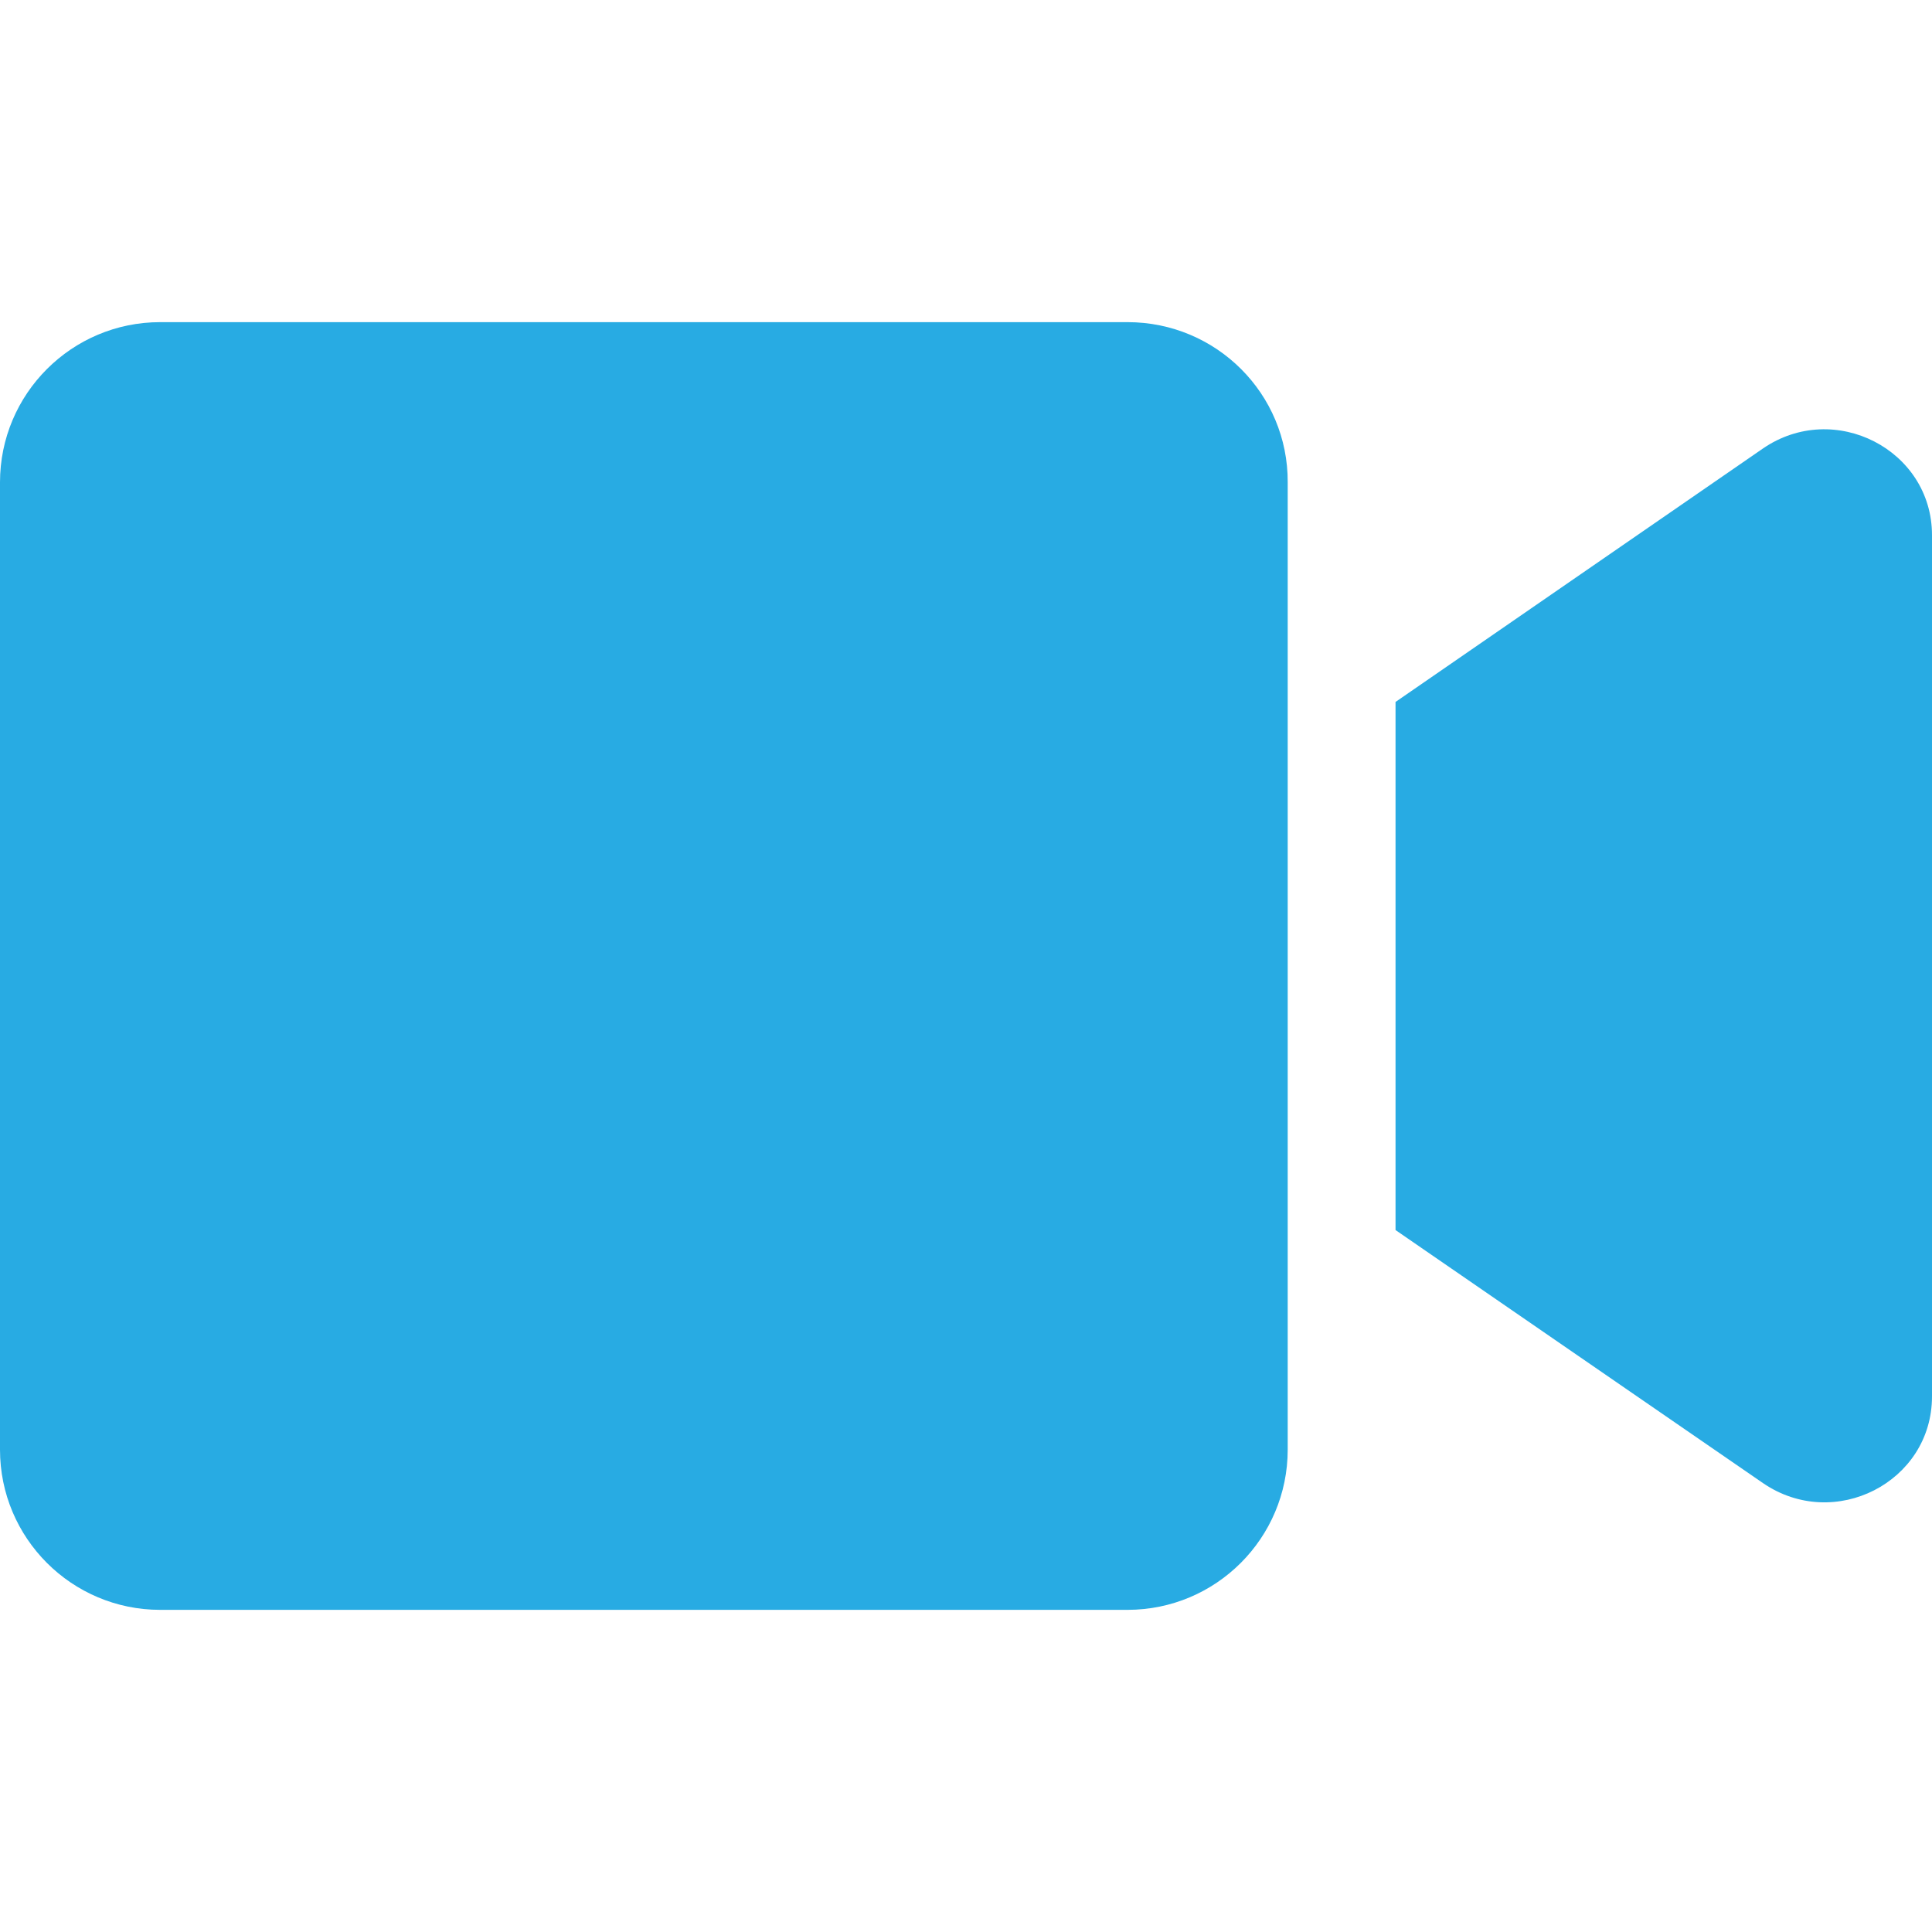 <?xml version="1.0" encoding="utf-8"?>
<!-- Generator: Adobe Illustrator 24.1.2, SVG Export Plug-In . SVG Version: 6.00 Build 0)  -->
<svg version="1.1" id="Camada_1" xmlns="http://www.w3.org/2000/svg" xmlns:xlink="http://www.w3.org/1999/xlink" x="0px" y="0px"
	 viewBox="0 0 43.9 43.9" style="enable-background:new 0 0 43.9 43.9;" xml:space="preserve">
<style type="text/css">
	.st0{fill:#28ABE3;}
	.st1{fill:#009FE3;}
</style>
<g id="XMLID_1934_">
	<g id="XMLID_1935_">
		<path id="XMLID_1936_" class="st0" d="M25.62,7.32H3.64C1.63,7.32,0,8.95,0,10.96v21.98c0,2.01,1.63,3.64,3.64,3.64h21.98
			c2.01,0,3.64-1.63,3.64-3.64V10.96C29.27,8.95,27.64,7.32,25.62,7.32L25.62,7.32z M40.06,10.19l-8.35,5.76v12l8.35,5.75
			c1.62,1.11,3.84-0.02,3.84-1.97V12.16C43.9,10.22,41.68,9.08,40.06,10.19z"/>
	</g>
</g>
</svg>
